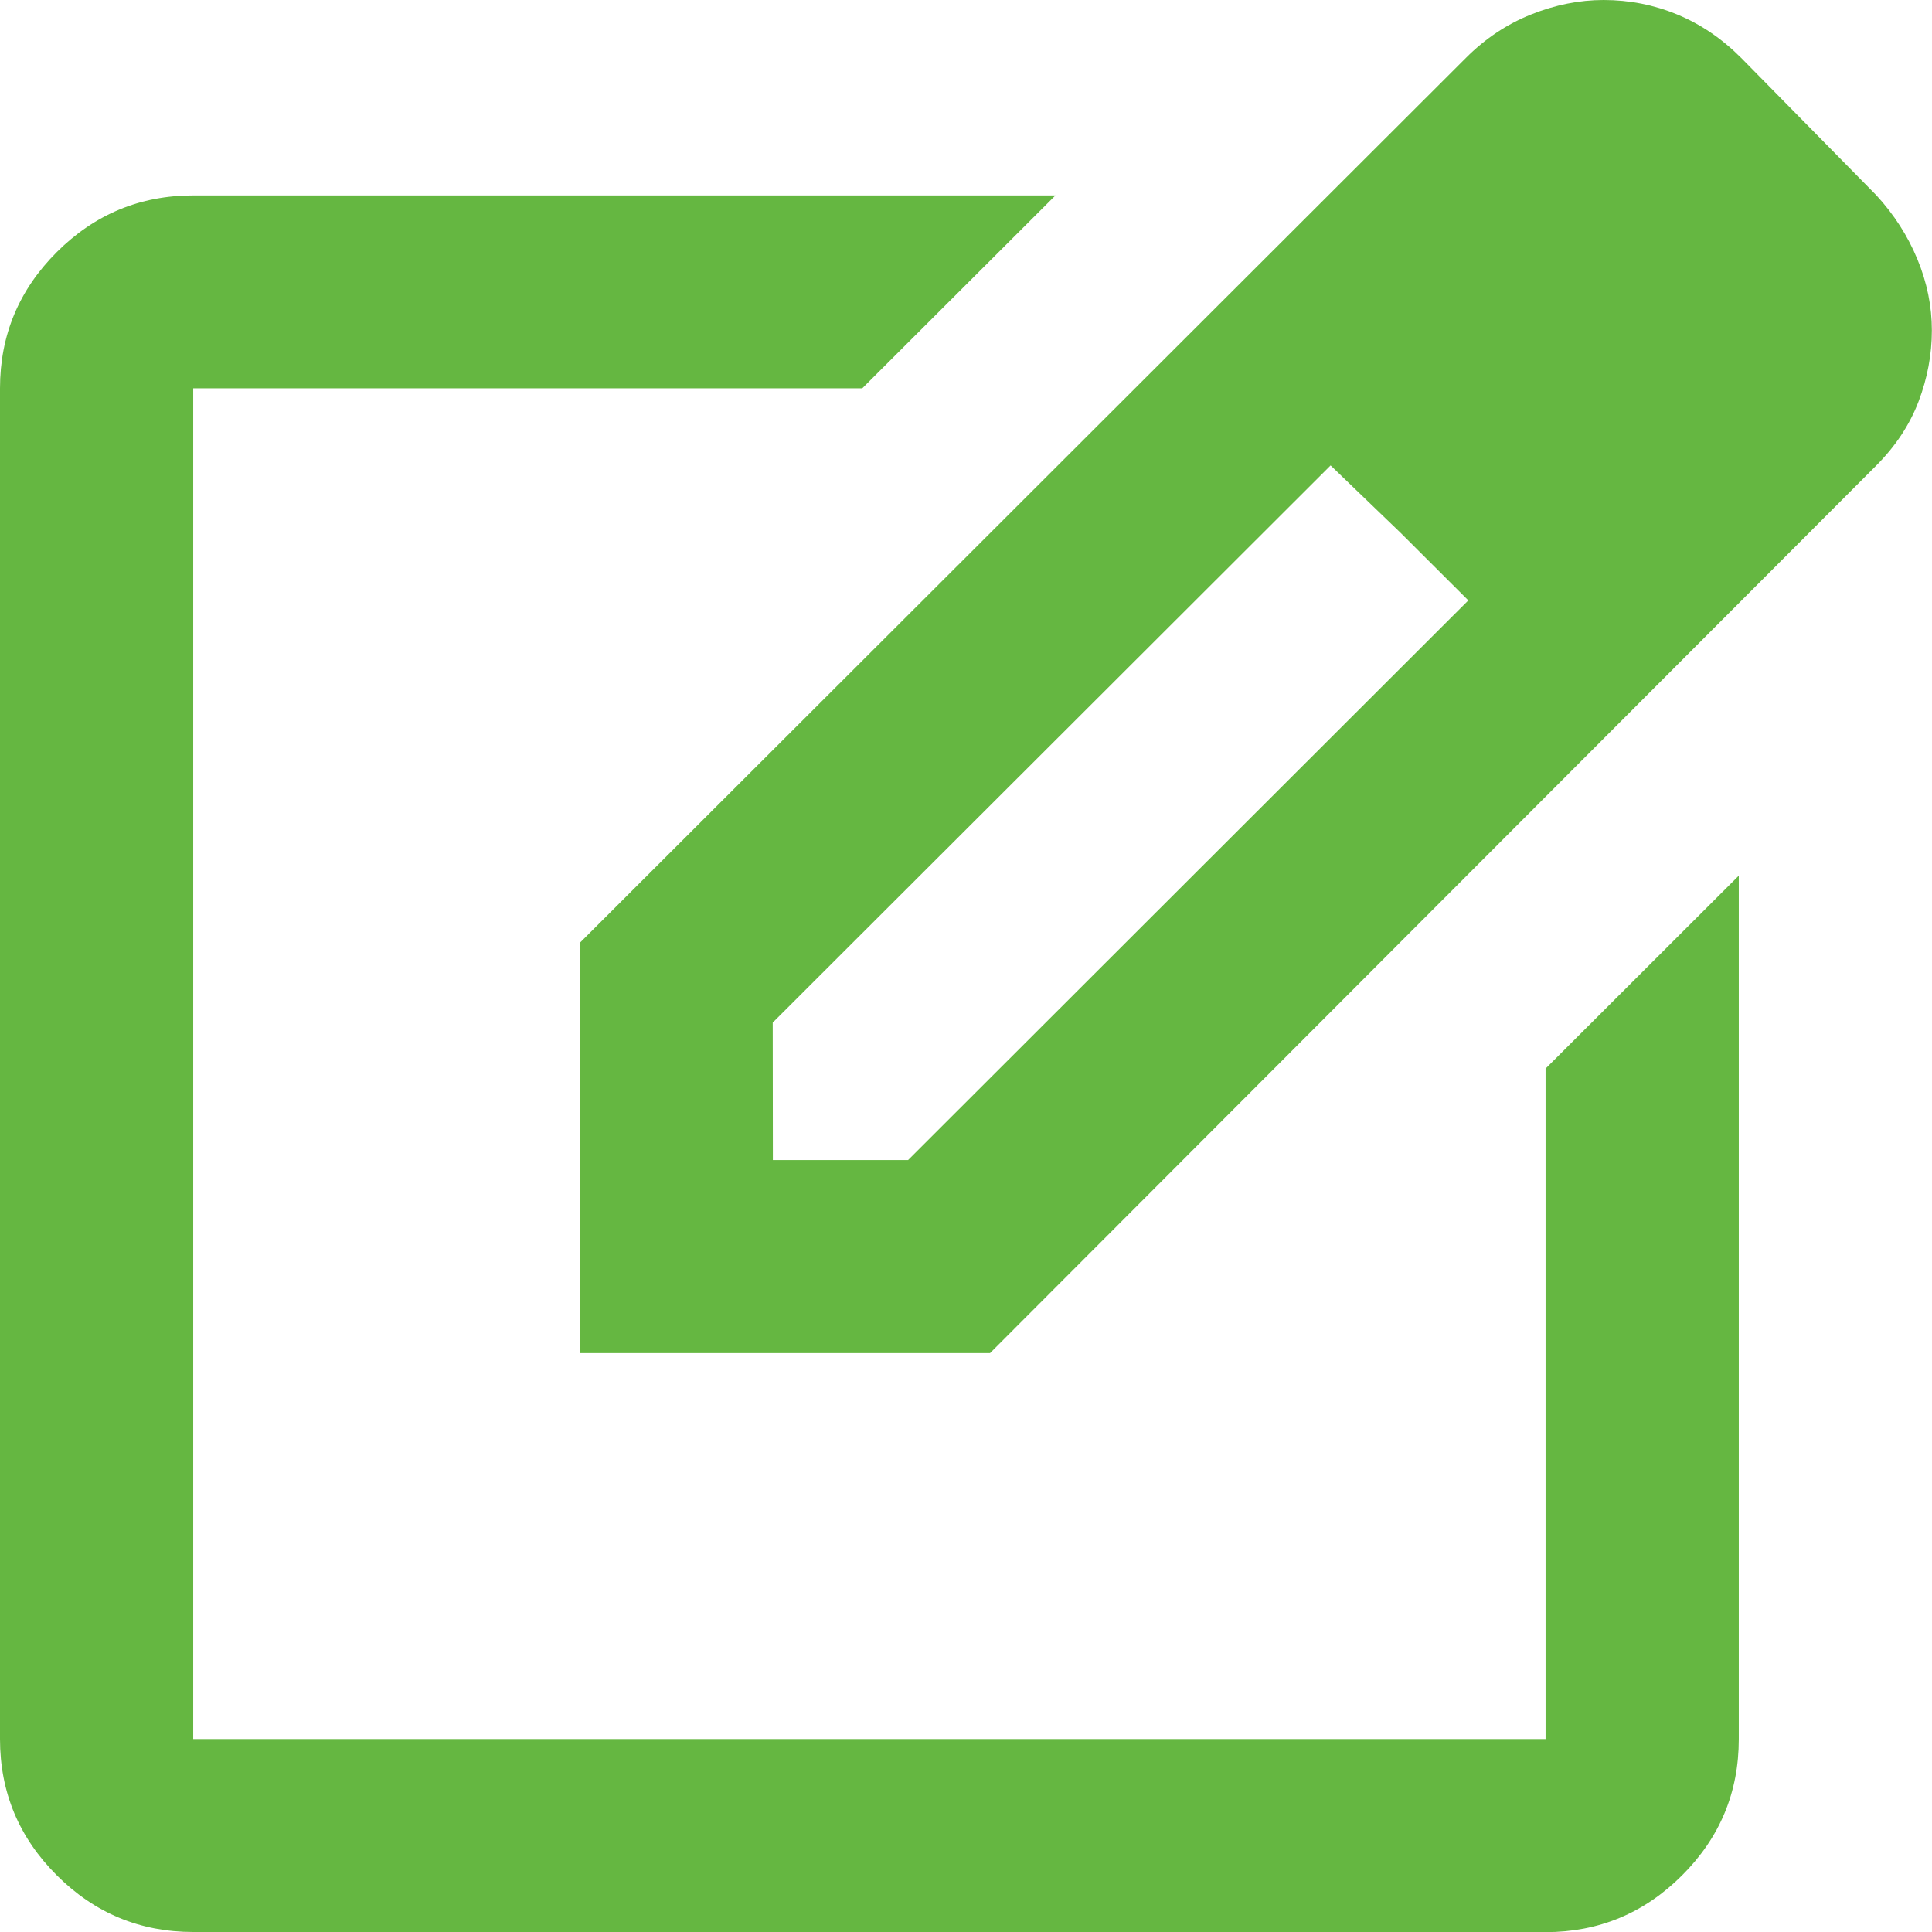 <?xml version="1.0" encoding="UTF-8" standalone="no"?>
<!-- Created with Inkscape (http://www.inkscape.org/) -->

<svg
   width="13.229mm"
   height="13.229mm"
   viewBox="0 0 13.229 13.229"
   version="1.1"
   id="svg1"
   xml:space="preserve"
   inkscape:version="1.3.2 (091e20e, 2023-11-25, custom)"
   sodipodi:docname="drawing.svg"
   inkscape:export-filename="..\..\Users\jamir\Downloads\reloadgrey.svg"
   inkscape:export-xdpi="96"
   inkscape:export-ydpi="96"
   xmlns:inkscape="http://www.inkscape.org/namespaces/inkscape"
   xmlns:sodipodi="http://sodipodi.sourceforge.net/DTD/sodipodi-0.dtd"
   xmlns="http://www.w3.org/2000/svg"
   xmlns:svg="http://www.w3.org/2000/svg"><sodipodi:namedview
     id="namedview1"
     pagecolor="#ffffff"
     bordercolor="#000000"
     borderopacity="0.25"
     inkscape:showpageshadow="false"
     inkscape:pageopacity="0.0"
     inkscape:pagecheckerboard="0"
     inkscape:deskcolor="#d1d1d1"
     inkscape:document-units="mm"
     inkscape:zoom="0.40727392"
     inkscape:cx="1377.4513"
     inkscape:cy="887.60902"
     inkscape:window-width="1920"
     inkscape:window-height="1017"
     inkscape:window-x="-8"
     inkscape:window-y="-8"
     inkscape:window-maximized="1"
     inkscape:current-layer="layer1"
     showgrid="true"
     showborder="true"
     borderlayer="false"><inkscape:grid
       id="grid4"
       units="mm"
       originx="427.247"
       originy="-5.588"
       spacingx="1"
       spacingy="1"
       empcolor="#0099e5"
       empopacity="0.302"
       color="#0099e5"
       opacity="0.149"
       empspacing="5"
       dotted="false"
       gridanglex="30"
       gridanglez="30"
       visible="true" /></sodipodi:namedview><defs
     id="defs1"><linearGradient
       id="swatch13"
       inkscape:swatch="solid"><stop
         style="stop-color:#004780;stop-opacity:1;"
         offset="0"
         id="stop14" /></linearGradient><linearGradient
       id="swatch12"
       inkscape:swatch="solid"><stop
         style="stop-color:#004780;stop-opacity:1;"
         offset="0"
         id="stop13" /></linearGradient><linearGradient
       id="swatch11"
       inkscape:swatch="solid"><stop
         style="stop-color:#004780;stop-opacity:1;"
         offset="0"
         id="stop12" /></linearGradient></defs><g
     inkscape:label="Layer 1"
     inkscape:groupmode="layer"
     id="layer1"
     transform="translate(427.247,-5.588)"><path
       d="m -425.924,18.817 q -0.546,0 -0.934,-0.388 -0.389,-0.388 -0.389,-0.933 V 8.247 q 0,-0.545 0.389,-0.933 0.389,-0.388 0.934,-0.388 h 5.904 l -1.323,1.321 h -4.581 v 9.249 h 9.26 v -4.591 l 1.323,-1.321 v 5.913 q 0,0.545 -0.389,0.933 -0.389,0.388 -0.934,0.388 z m 4.63,-5.946 z m -1.984,1.982 v -2.808 l 6.069,-6.061 q 0.198,-0.198 0.446,-0.297 0.248,-0.099 0.496,-0.099 0.265,0 0.504,0.099 0.24,0.099 0.438,0.297 l 0.926,0.941 q 0.182,0.198 0.281,0.438 0.099,0.239 0.099,0.487 0,0.248 -0.091,0.487 -0.091,0.239 -0.289,0.438 l -6.069,6.078 z m 7.954,-7.003 -0.926,-0.925 z m -6.631,5.681 h 0.926 l 3.836,-3.832 -0.463,-0.462 -0.48,-0.462 -3.82,3.815 z m 4.299,-4.294 -0.48,-0.462 0.48,0.462 0.463,0.462 z"
       id="path22"
       style="fill:#65b741;fill-opacity:1;stroke-width:0.017" /></g></svg>
